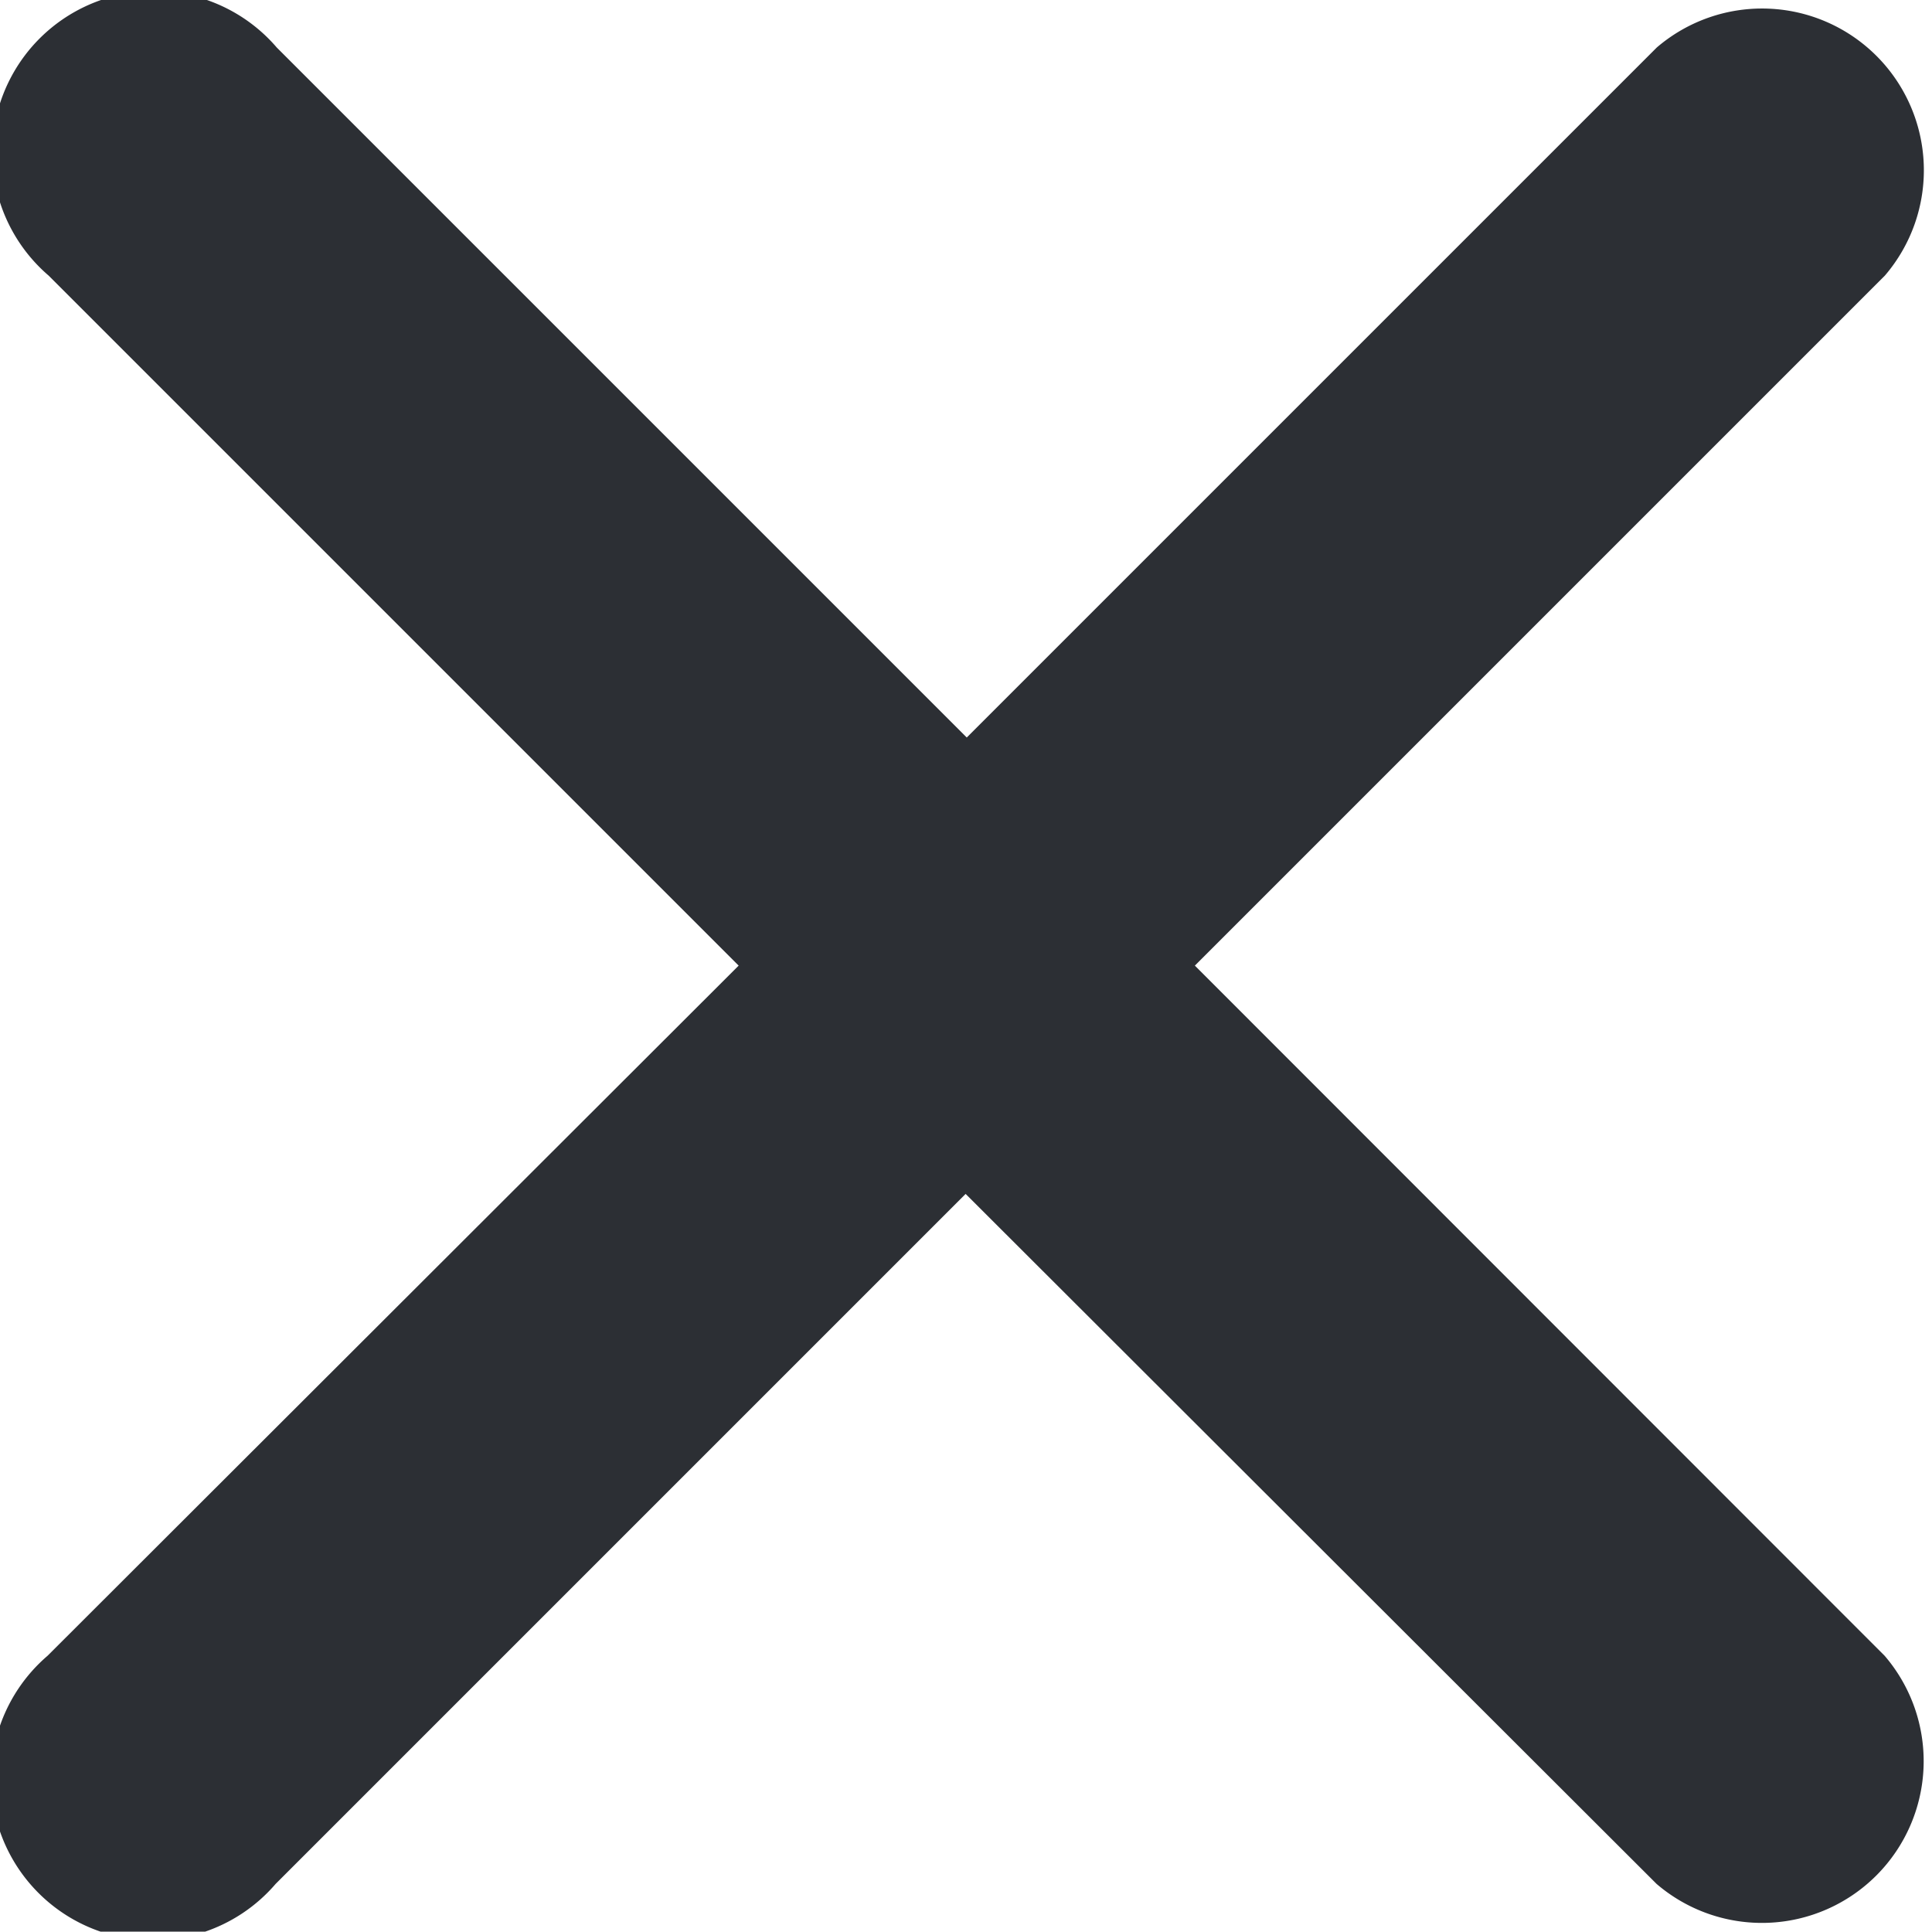 <svg xmlns="http://www.w3.org/2000/svg" width="10.164" height="10.162" viewBox="0 0 10.164 10.162">
  <g id="excluir" transform="translate(0 0)">
    <path id="Icon_ionic-ios-close" data-name="Icon ionic-ios-close" d="M17.571,16.369l3.63-3.63a.851.851,0,0,0-1.2-1.2l-3.63,3.63-3.63-3.63a.851.851,0,1,0-1.2,1.2l3.63,3.63L11.535,20a.851.851,0,1,0,1.2,1.2l3.63-3.63L20,21.2A.851.851,0,0,0,21.2,20Z" transform="translate(-11.285 -11.289)" fill="#2c2f34"/>
  </g>
</svg>
